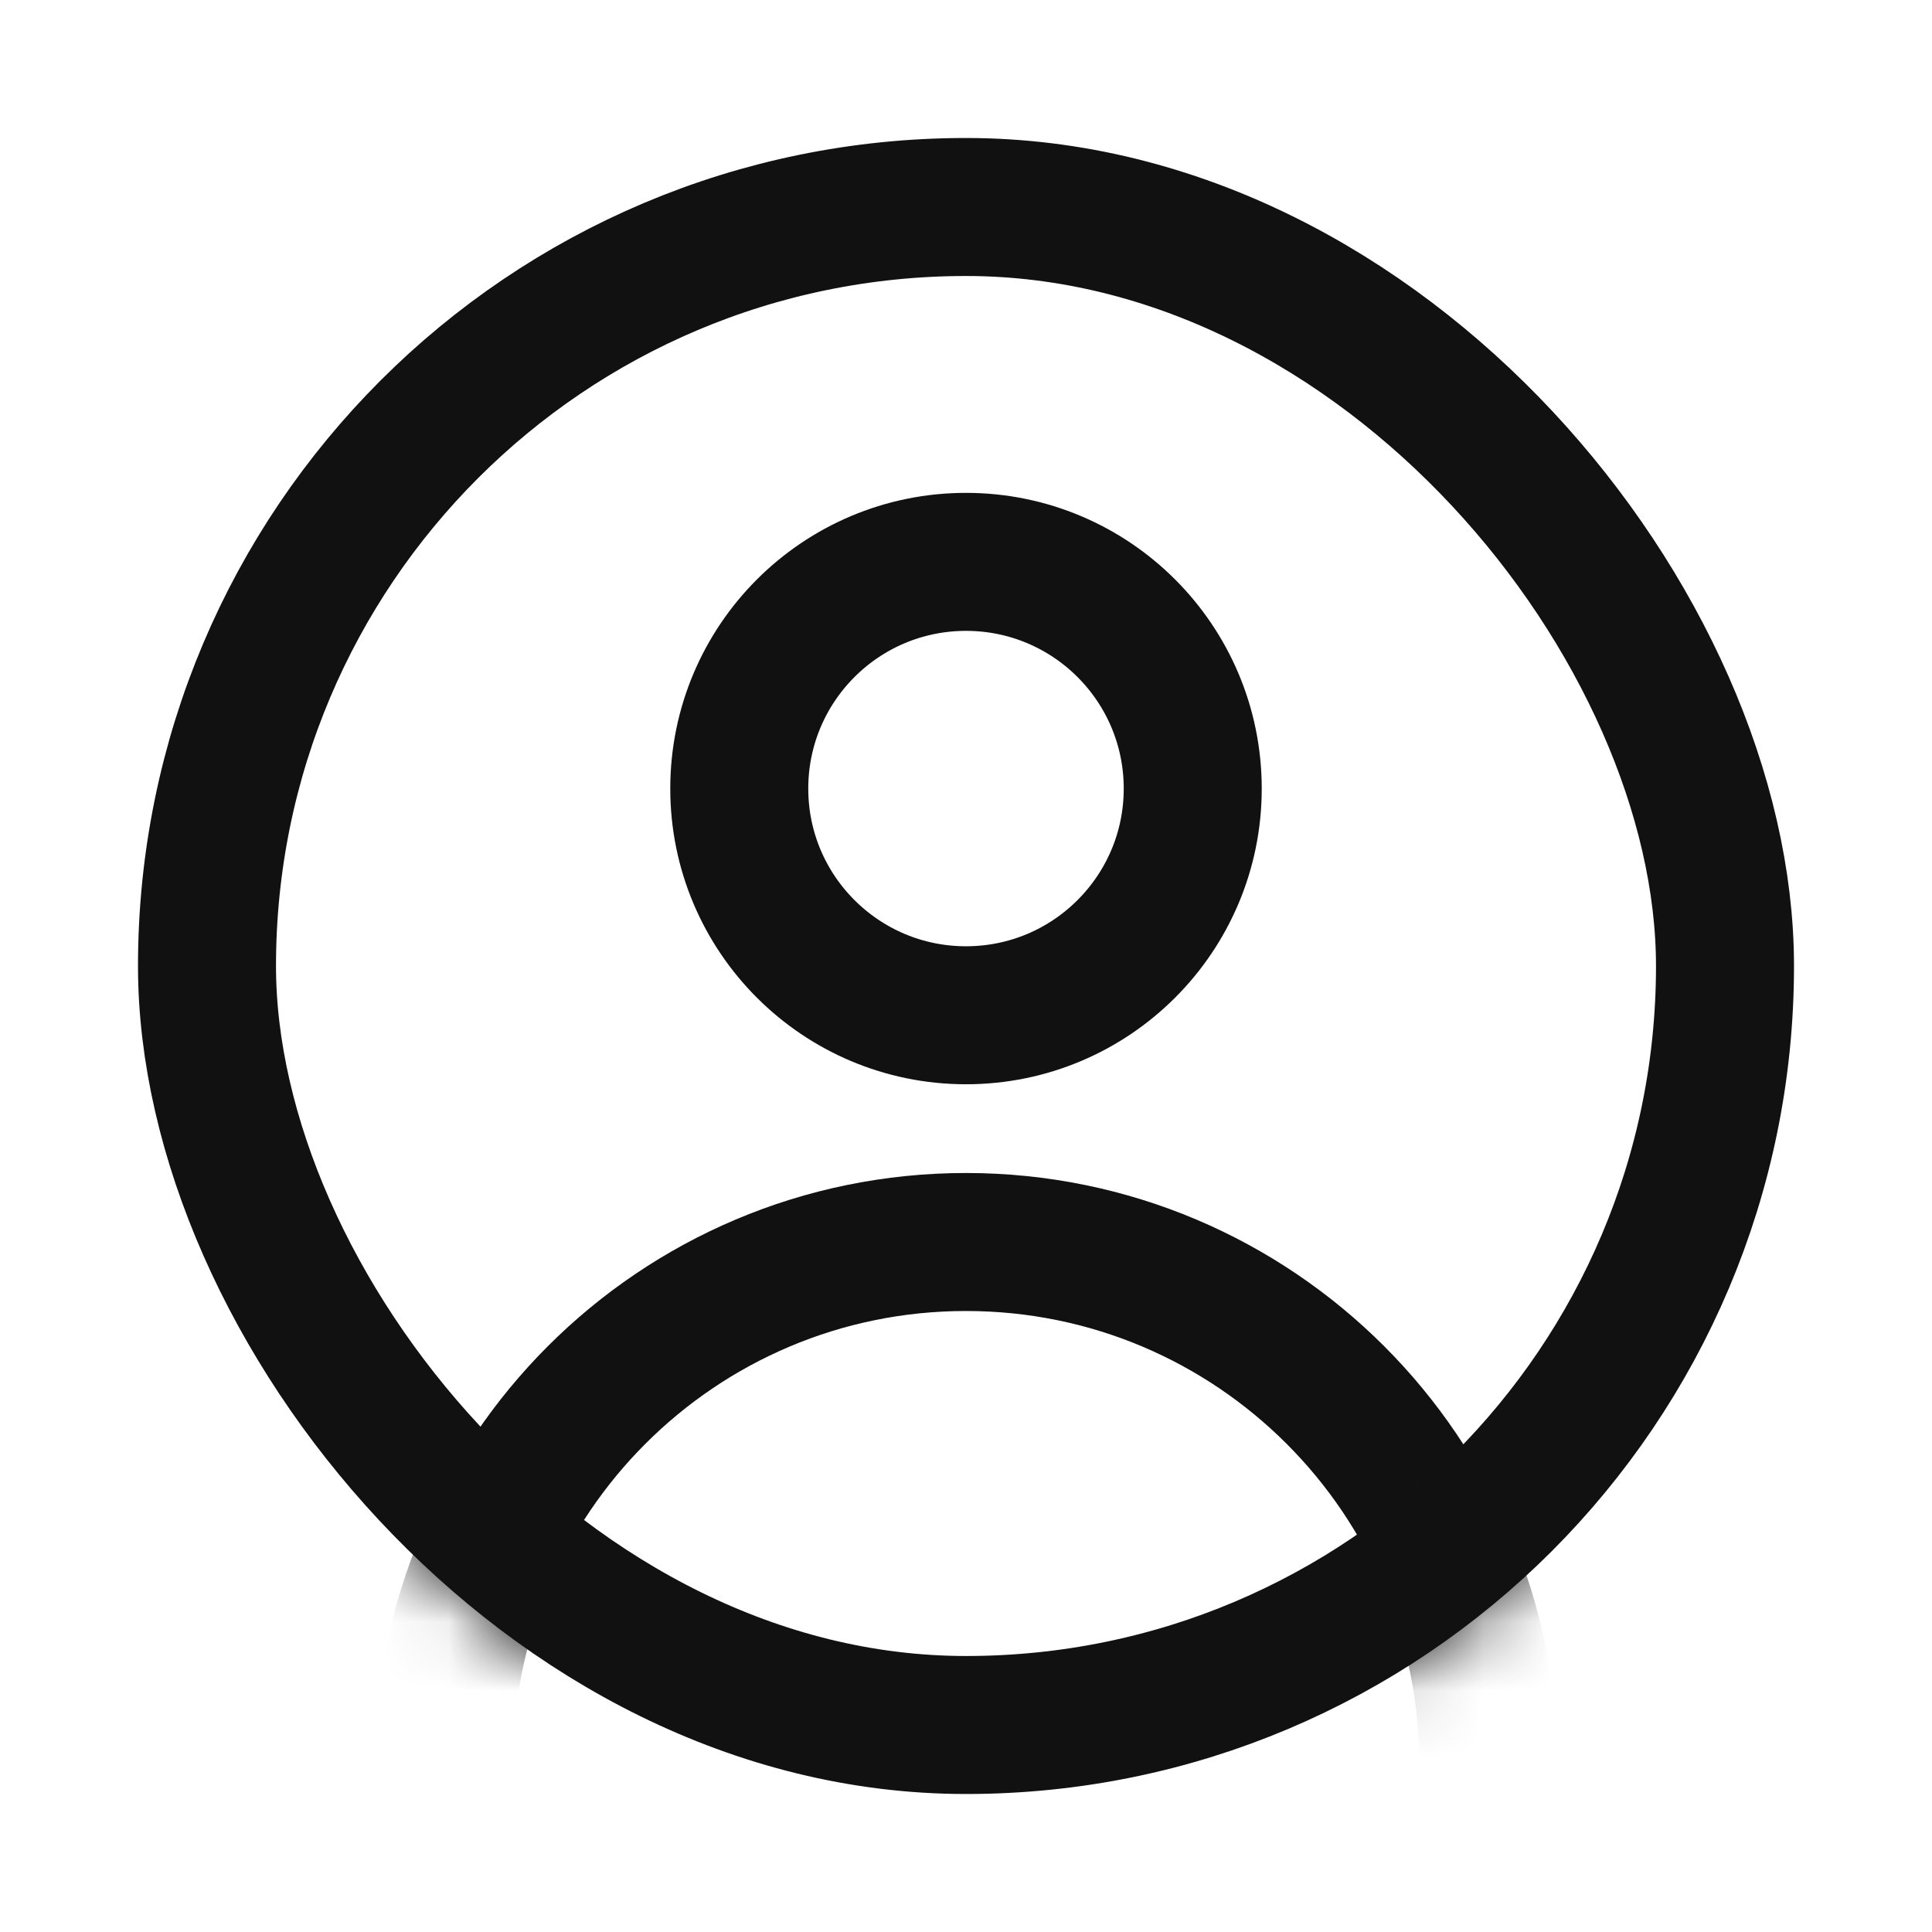 <svg width="28" height="28" viewBox="0 0 28 28" fill="none" xmlns="http://www.w3.org/2000/svg">
<g clip-path="url(#clip0_1309_43398)">
<rect x="3" y="3" width="22" height="22" rx="11" stroke="#111111" stroke-width="2"/>
<mask id="mask0_1309_43398" style="mask-type:alpha" maskUnits="userSpaceOnUse" x="2" y="2" width="24" height="24">
<rect x="2" y="2" width="24" height="24" rx="12" fill="white"/>
</mask>
<g mask="url(#mask0_1309_43398)">
<path d="M17.286 11.429C17.286 13.243 15.815 14.714 14 14.714C12.185 14.714 10.714 13.243 10.714 11.429C10.714 9.614 12.185 8.143 14 8.143C15.815 8.143 17.286 9.614 17.286 11.429Z" stroke="#111111" stroke-width="2"/>
<path d="M21.571 25.571C21.571 29.753 18.182 33.143 14 33.143C9.818 33.143 6.429 29.753 6.429 25.571C6.429 21.39 9.818 18 14 18C18.182 18 21.571 21.39 21.571 25.571Z" stroke="#111111" stroke-width="2"/>
</g>
</g>
<defs>
<clipPath id="clip0_1309_43398">
<rect width="24" height="24" fill="white" transform="translate(2 2)"/>
</clipPath>
</defs>
</svg>
